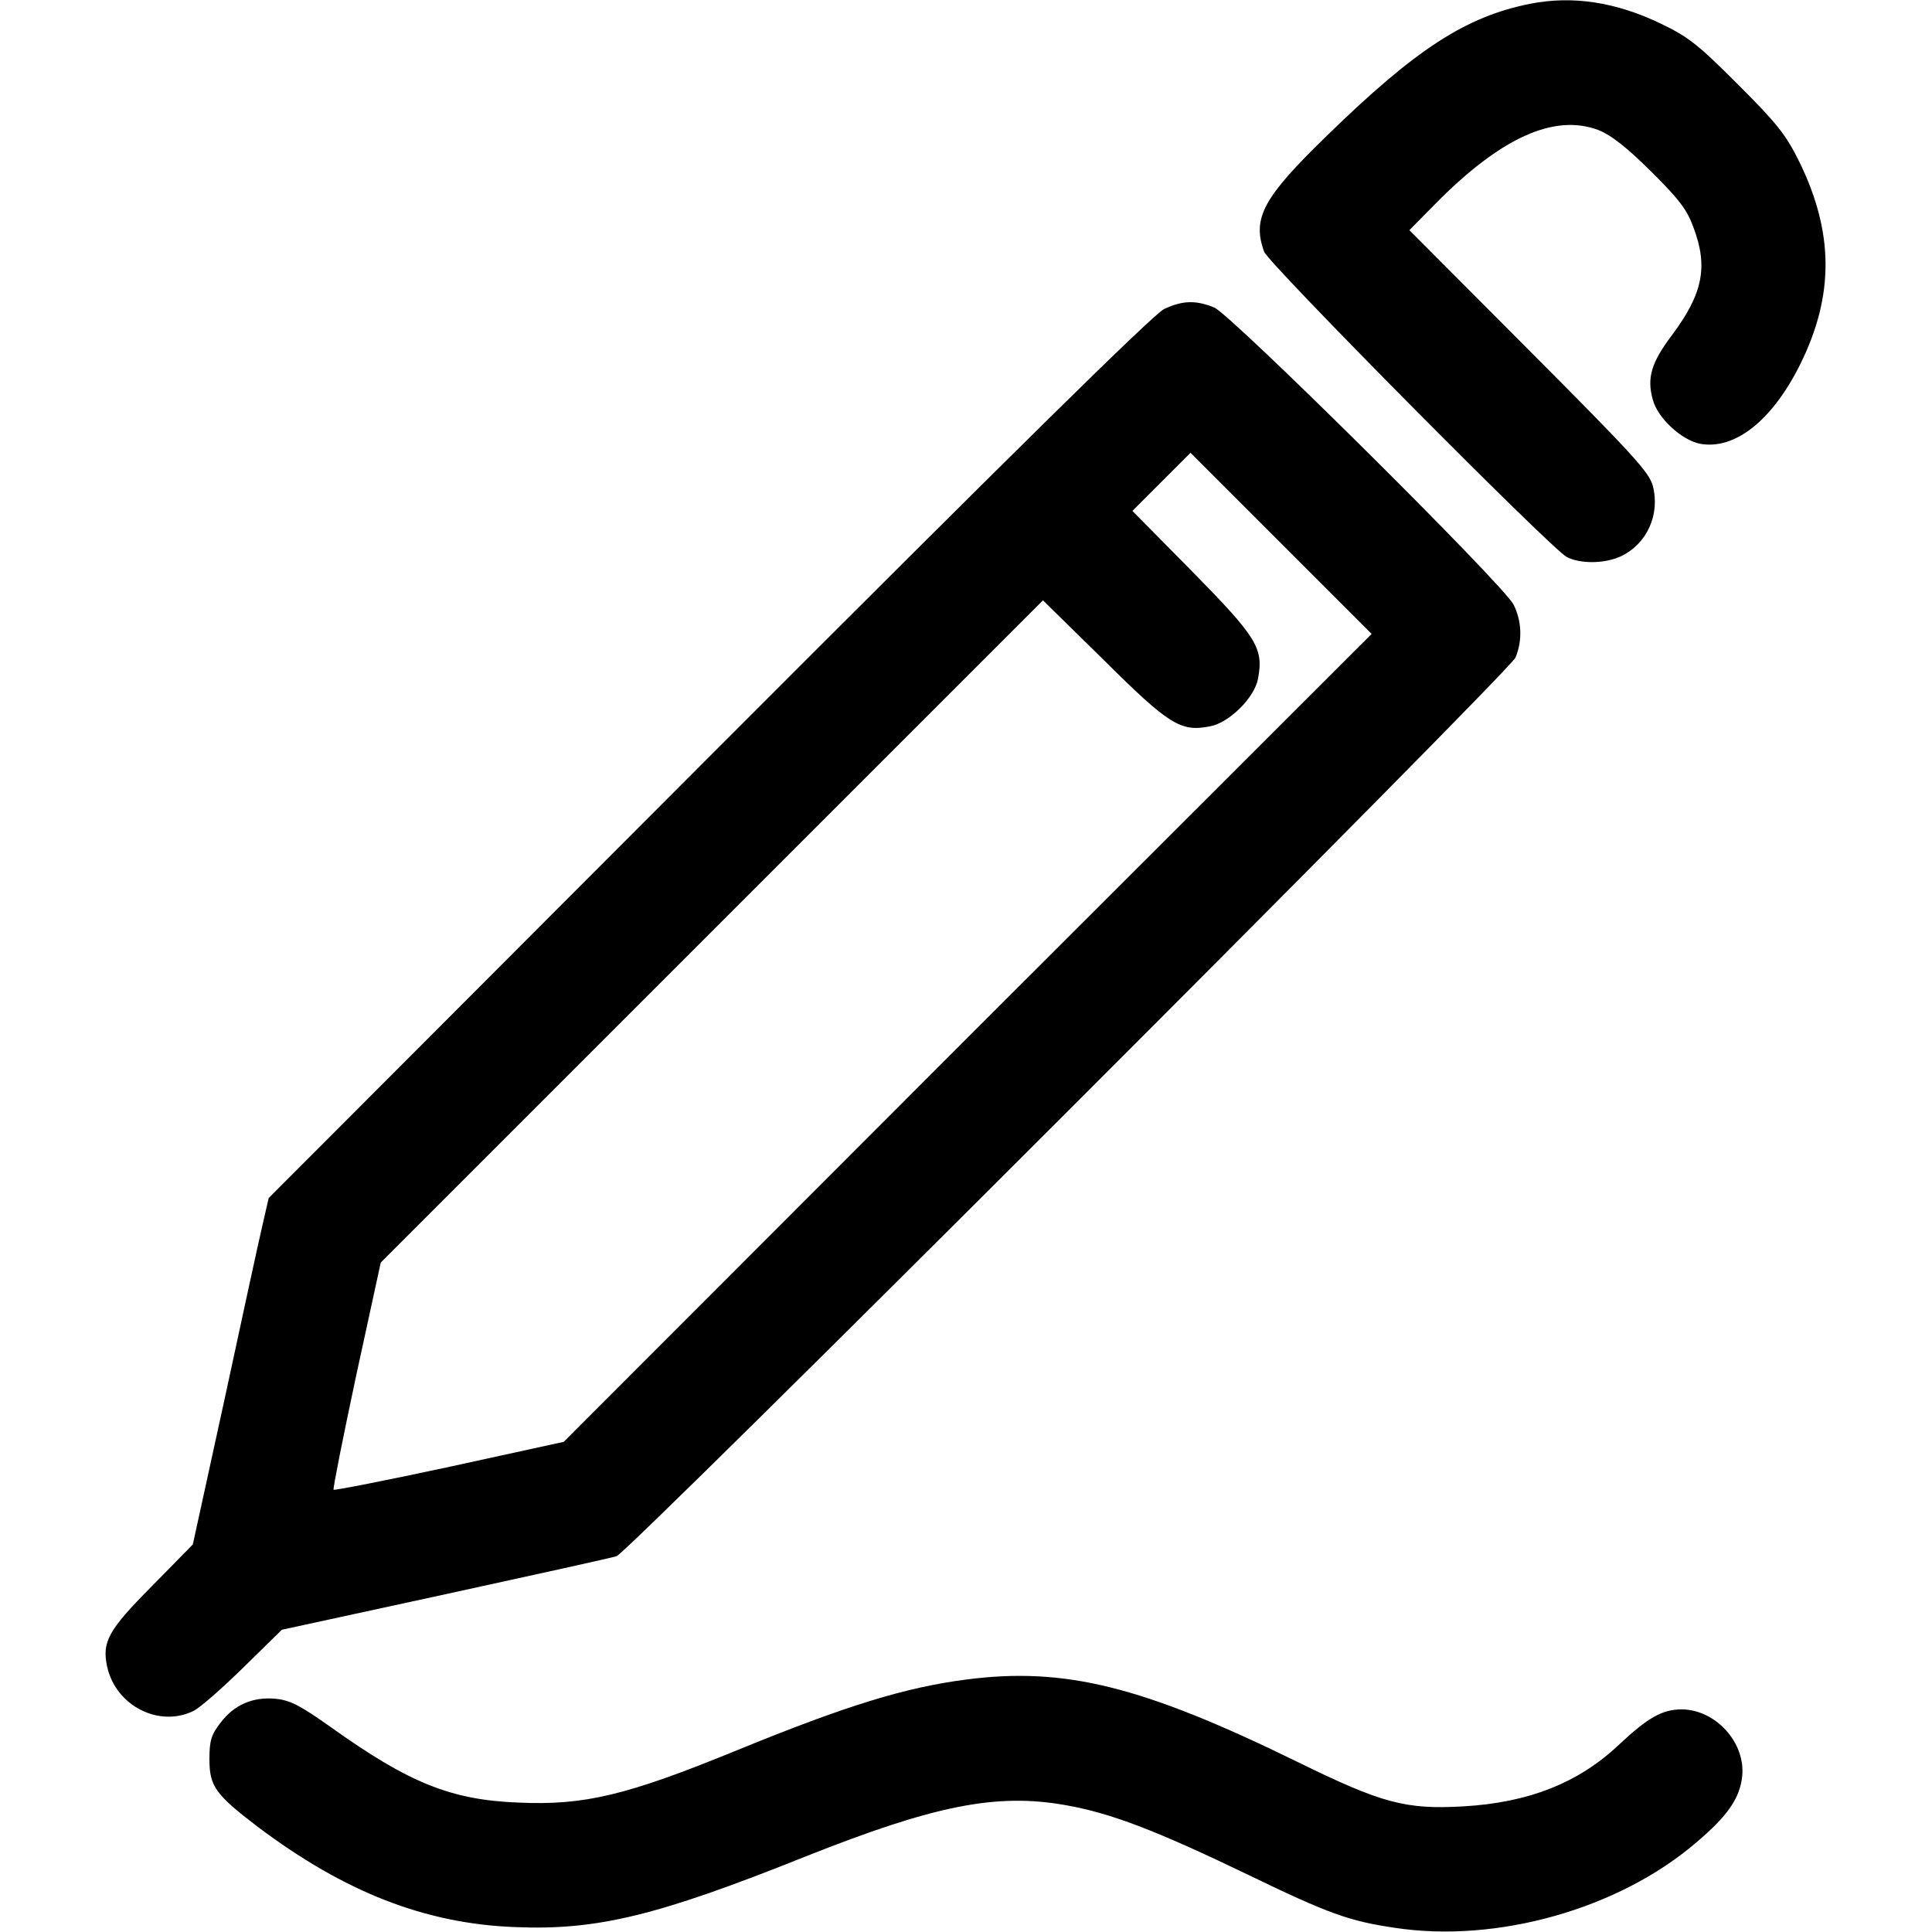 <?xml version="1.0" standalone="no"?>
<!DOCTYPE svg PUBLIC "-//W3C//DTD SVG 20010904//EN"
 "http://www.w3.org/TR/2001/REC-SVG-20010904/DTD/svg10.dtd">
<svg version="1.0" xmlns="http://www.w3.org/2000/svg"
 width="512pt" height="512pt" viewBox="0 0 512 512"
 preserveAspectRatio="xMidYMid meet">

<g transform="translate(0,512) scale(0.1,-0.1)"
fill="#000000" stroke="none">
<path d="M4055 5110 c-170 -34 -302 -119 -539 -350 -169 -164 -198 -218 -166
-307 12 -32 760 -787 802 -809 36 -19 102 -18 144 2 69 33 104 111 84 187 -10
36 -53 83 -328 359 l-317 318 70 71 c172 174 314 239 432 194 32 -13 74 -45
138 -109 75 -74 96 -102 113 -149 39 -104 25 -175 -57 -285 -55 -73 -67 -113
-51 -171 13 -49 76 -107 125 -117 93 -17 192 62 266 211 90 182 89 348 -2 535
-36 73 -59 102 -163 206 -106 106 -131 126 -206 162 -119 57 -233 74 -345 52z"/>
<path d="M3085 4301 c-28 -13 -399 -379 -1206 -1187 l-1167 -1169 -16 -70 c-9
-38 -54 -245 -100 -459 l-85 -389 -109 -111 c-116 -117 -132 -147 -118 -213
23 -104 138 -162 229 -117 18 9 77 61 133 116 l101 99 433 94 c238 52 443 97
454 101 31 9 2365 2343 2382 2381 19 45 17 97 -5 141 -29 55 -747 767 -793
787 -49 20 -84 19 -133 -4z m-521 -1931 l-1070 -1071 -302 -66 c-167 -36 -305
-63 -308 -61 -2 3 25 139 60 303 l65 299 877 877 878 878 161 -158 c173 -172
204 -191 281 -176 51 9 119 76 128 127 15 80 -3 109 -174 283 l-159 161 77 77
77 77 240 -240 240 -240 -1071 -1070z"/>
<path d="M2560 669 c-161 -21 -315 -68 -606 -187 -293 -120 -405 -147 -581
-139 -178 7 -289 52 -495 199 -82 58 -108 72 -147 76 -61 6 -111 -16 -147 -64
-24 -31 -29 -47 -29 -95 0 -73 15 -94 129 -181 229 -172 442 -256 681 -265
218 -9 377 30 767 186 344 137 509 170 693 137 118 -21 235 -65 484 -185 213
-103 266 -122 388 -140 270 -41 593 50 798 226 84 71 116 118 122 176 9 89
-70 176 -160 177 -52 0 -90 -22 -167 -94 -107 -101 -239 -153 -411 -163 -154
-9 -217 8 -441 118 -411 201 -616 252 -878 218z"/>
</g>
</svg>
